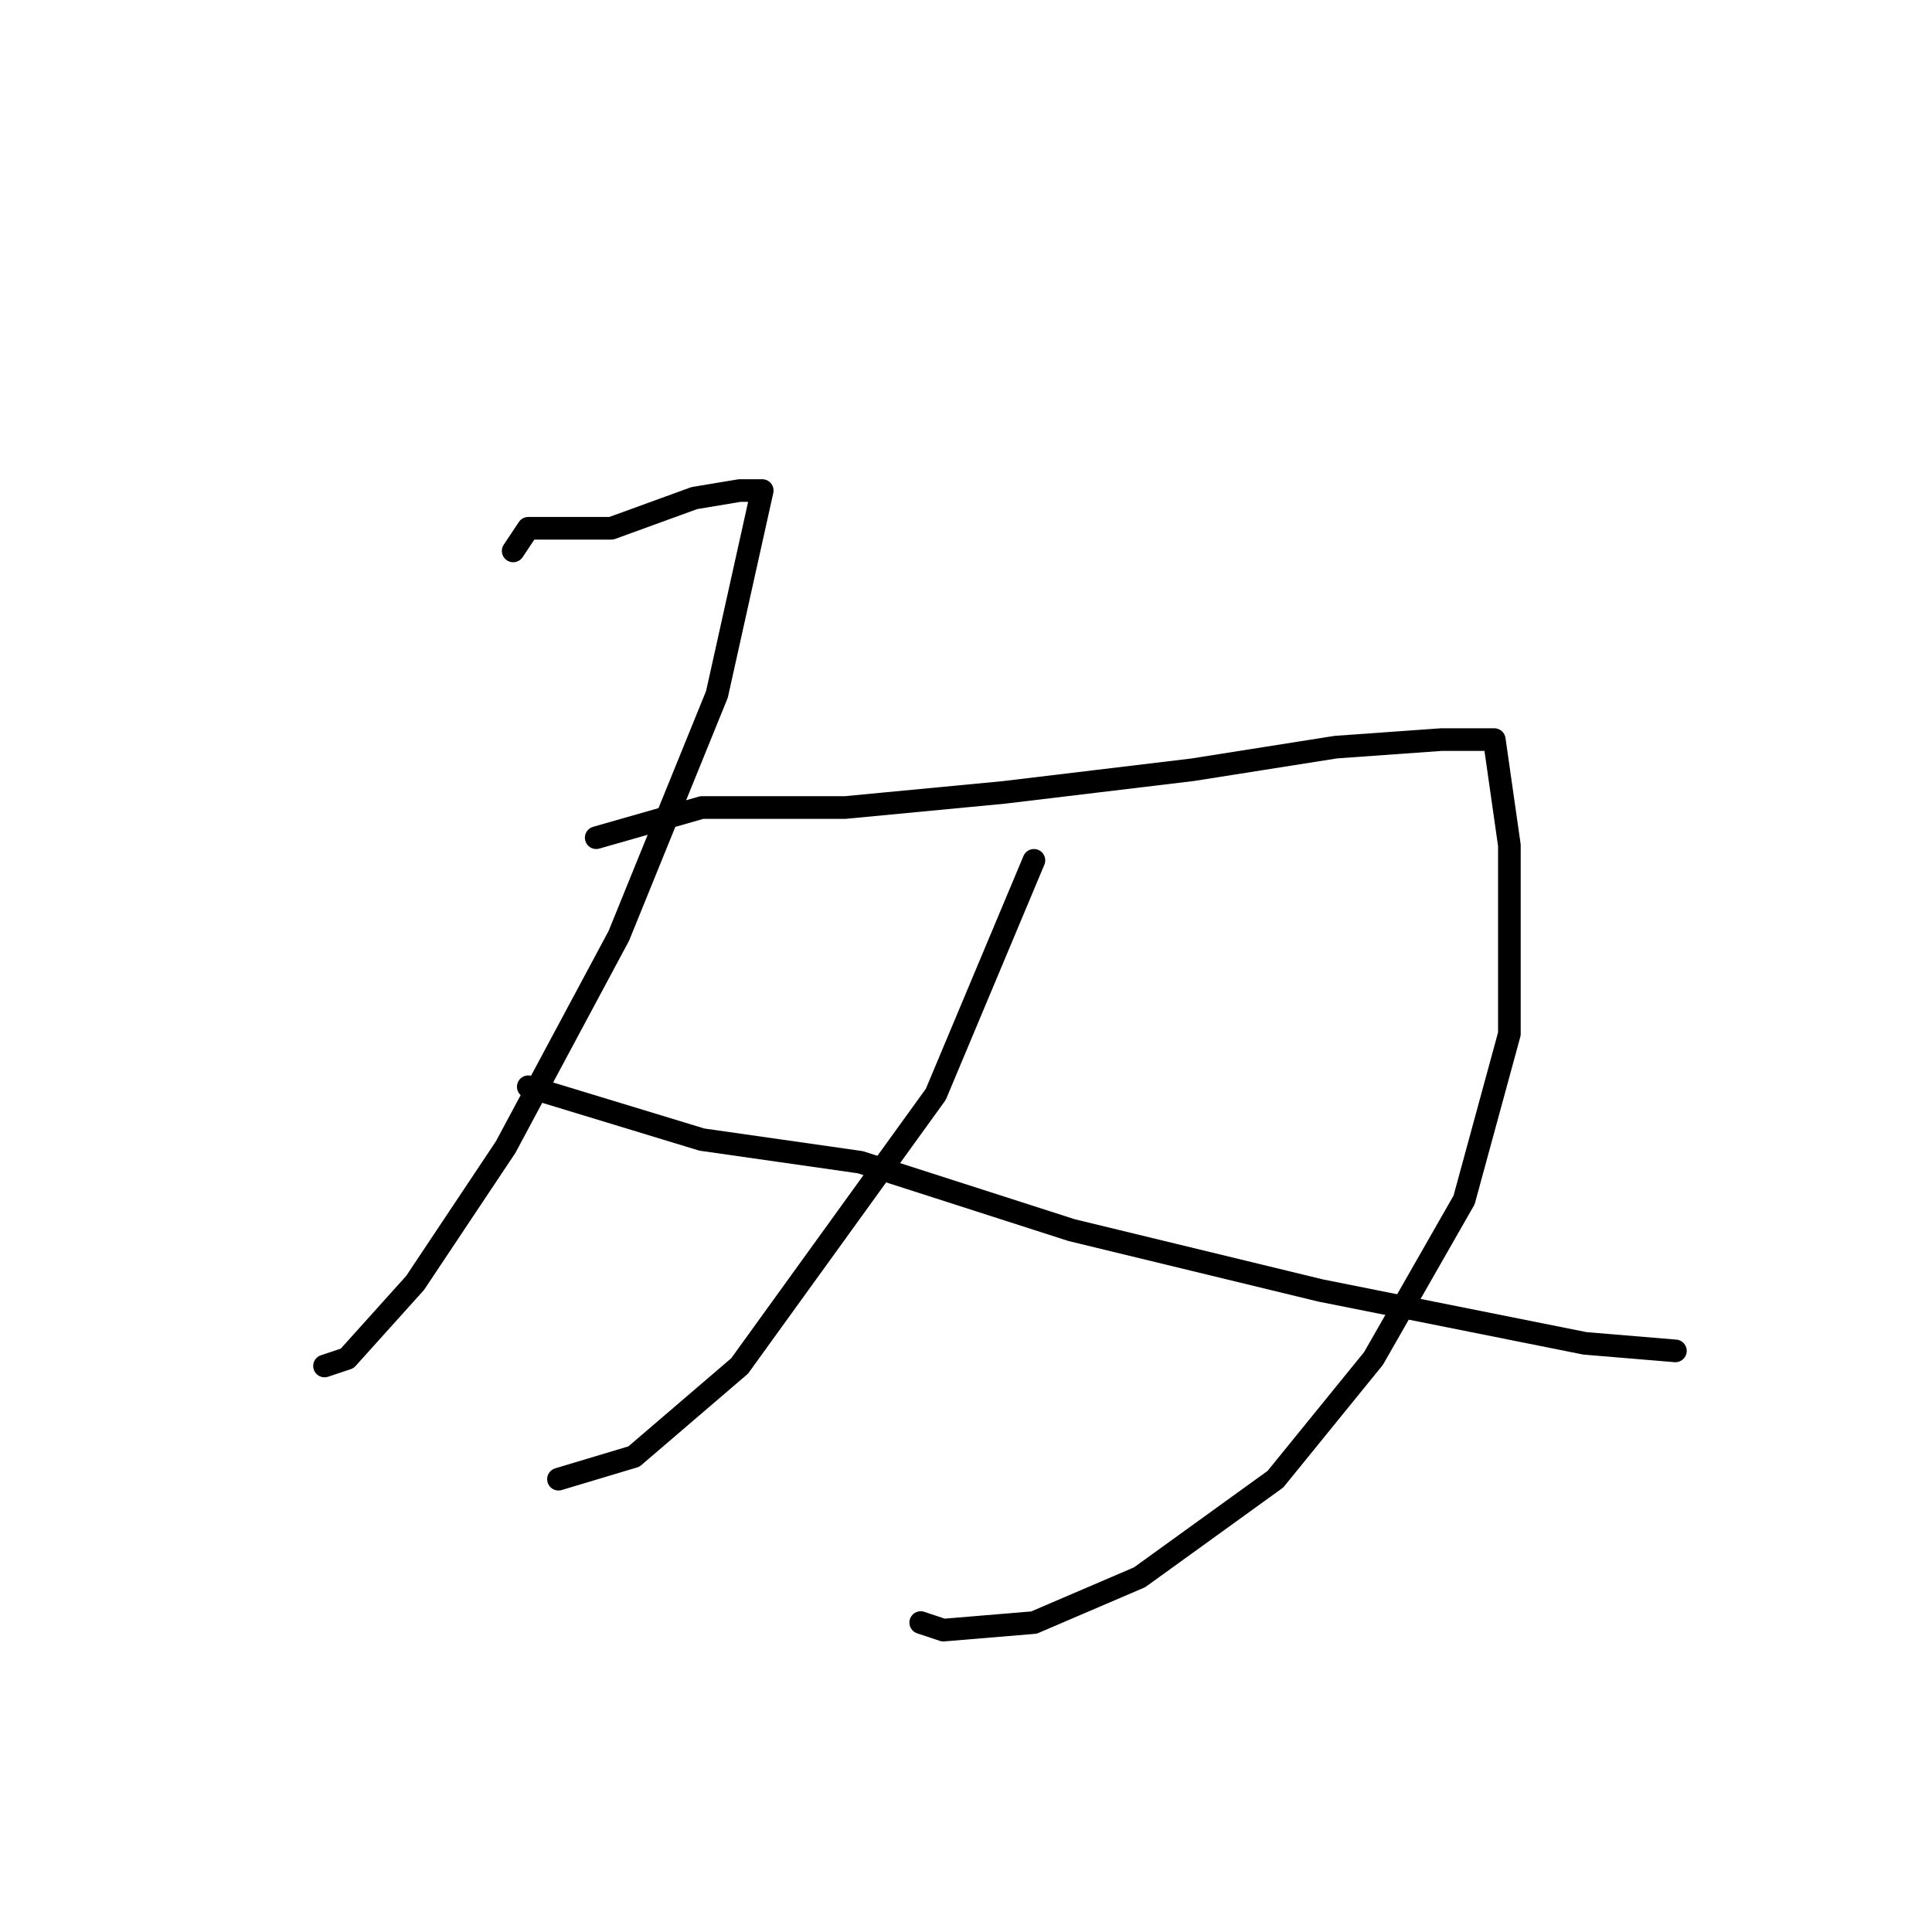 <?xml version="1.0" standalone="no"?>
    <svg width="256" height="256" xmlns="http://www.w3.org/2000/svg" version="1.1">
    <polyline stroke="black" stroke-width="3" stroke-linecap="round" fill="transparent" stroke-linejoin="round" points="68 73 70 70 81 70 92 66 98 65 100 65 101 65 95 92 82 124 67 152 55 170 46 180 43 181 43 181 " />
        <polyline stroke="black" stroke-width="3" stroke-linecap="round" fill="transparent" stroke-linejoin="round" points="79 111 93 107 112 107 133 105 158 102 177 99 191 98 198 98 200 112 200 137 194 159 182 180 169 196 151 209 137 215 125 216 122 215 122 215 " />
        <polyline stroke="black" stroke-width="3" stroke-linecap="round" fill="transparent" stroke-linejoin="round" points="137 114 124 145 111 163 98 181 84 193 74 196 74 196 " />
        <polyline stroke="black" stroke-width="3" stroke-linecap="round" fill="transparent" stroke-linejoin="round" points="70 144 93 151 114 154 142 163 175 171 210 178 222 179 222 179 " />
        </svg>